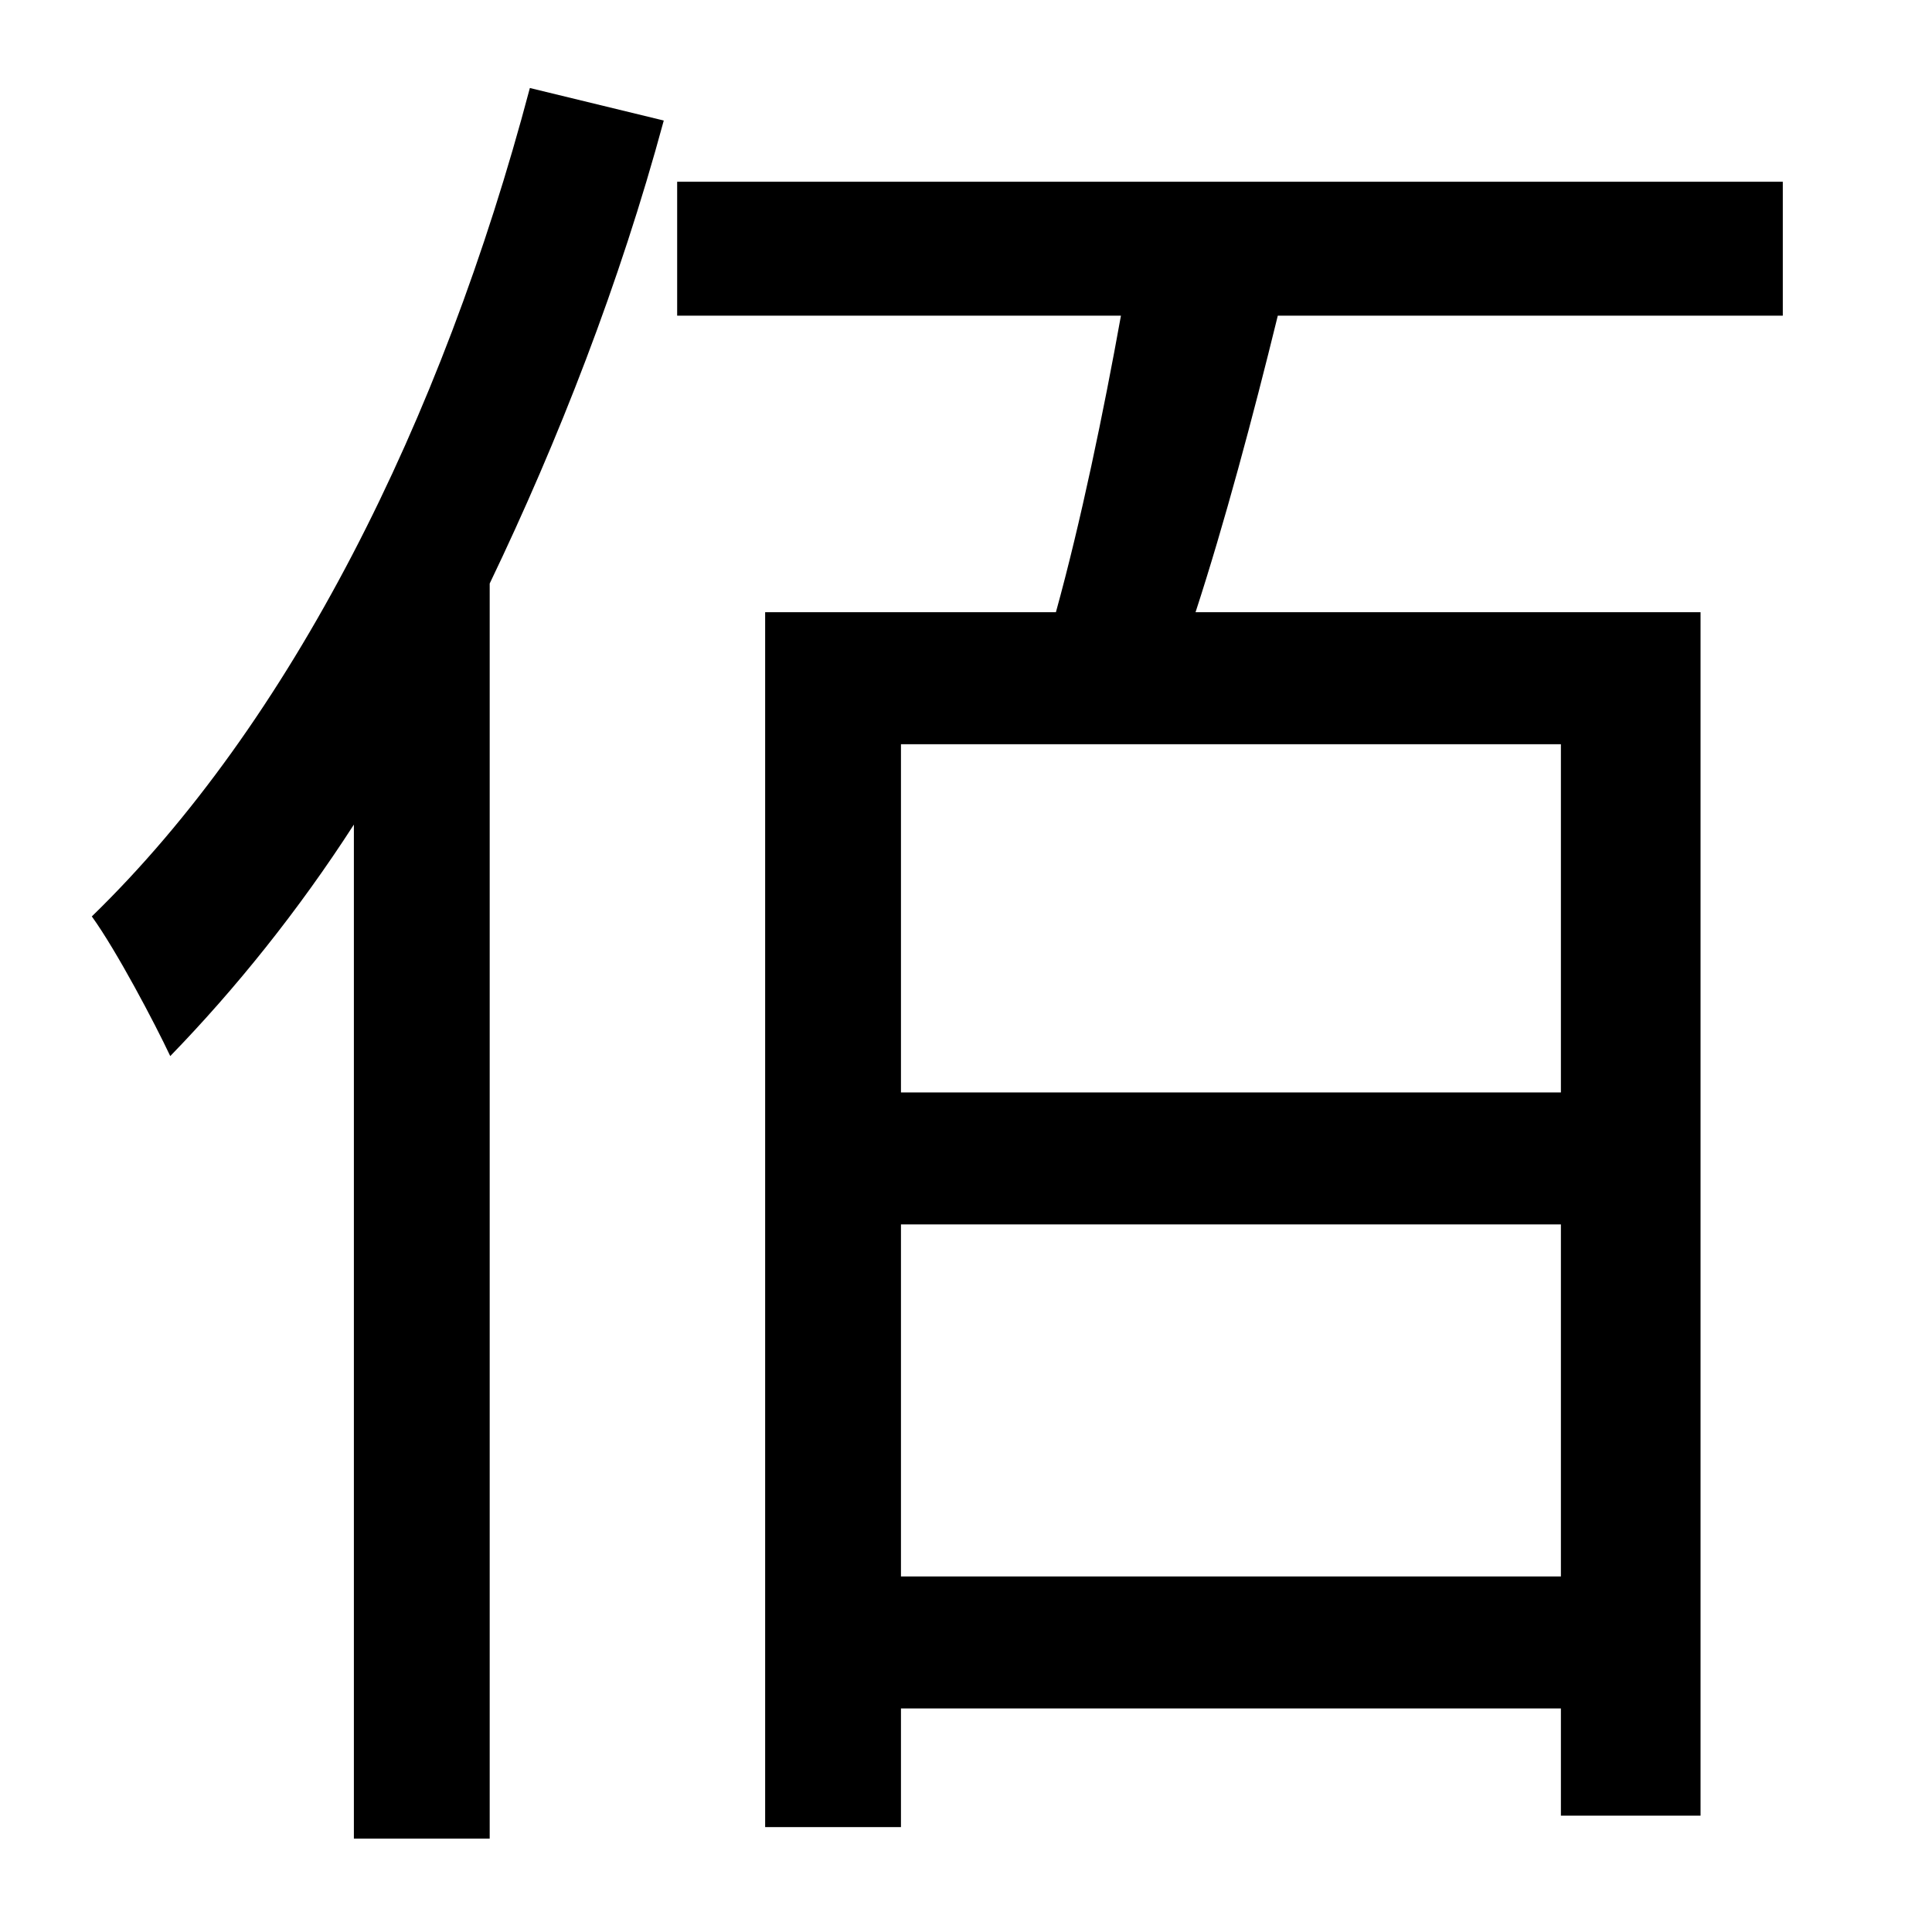 <?xml version="1.0" standalone="no"?>
<!DOCTYPE svg PUBLIC "-//W3C//DTD SVG 1.1//EN" "http://www.w3.org/Graphics/SVG/1.1/DTD/svg11.dtd" >
<svg xmlns="http://www.w3.org/2000/svg" xmlns:xlink="http://www.w3.org/1999/xlink" version="1.1" viewBox="-10 0 1010 1000">
   <path fill="currentColor"
d="M267 46l70 17c-23 85 -55 167 -91 242v656h-71v-530c-29 45 -62 86 -96 121c-8 -17 -28 -55 -41 -73c104 -101 183 -259 229 -433zM806 571v-182h-345v182h345zM461 824h345v-184h-345v184zM922 165h-264c-13 53 -28 109 -43 155h264v629h-73v-56h-345v62h-71v-635h152
c13 -47 25 -105 34 -155h-232v-70h578v70z" />
</svg>
